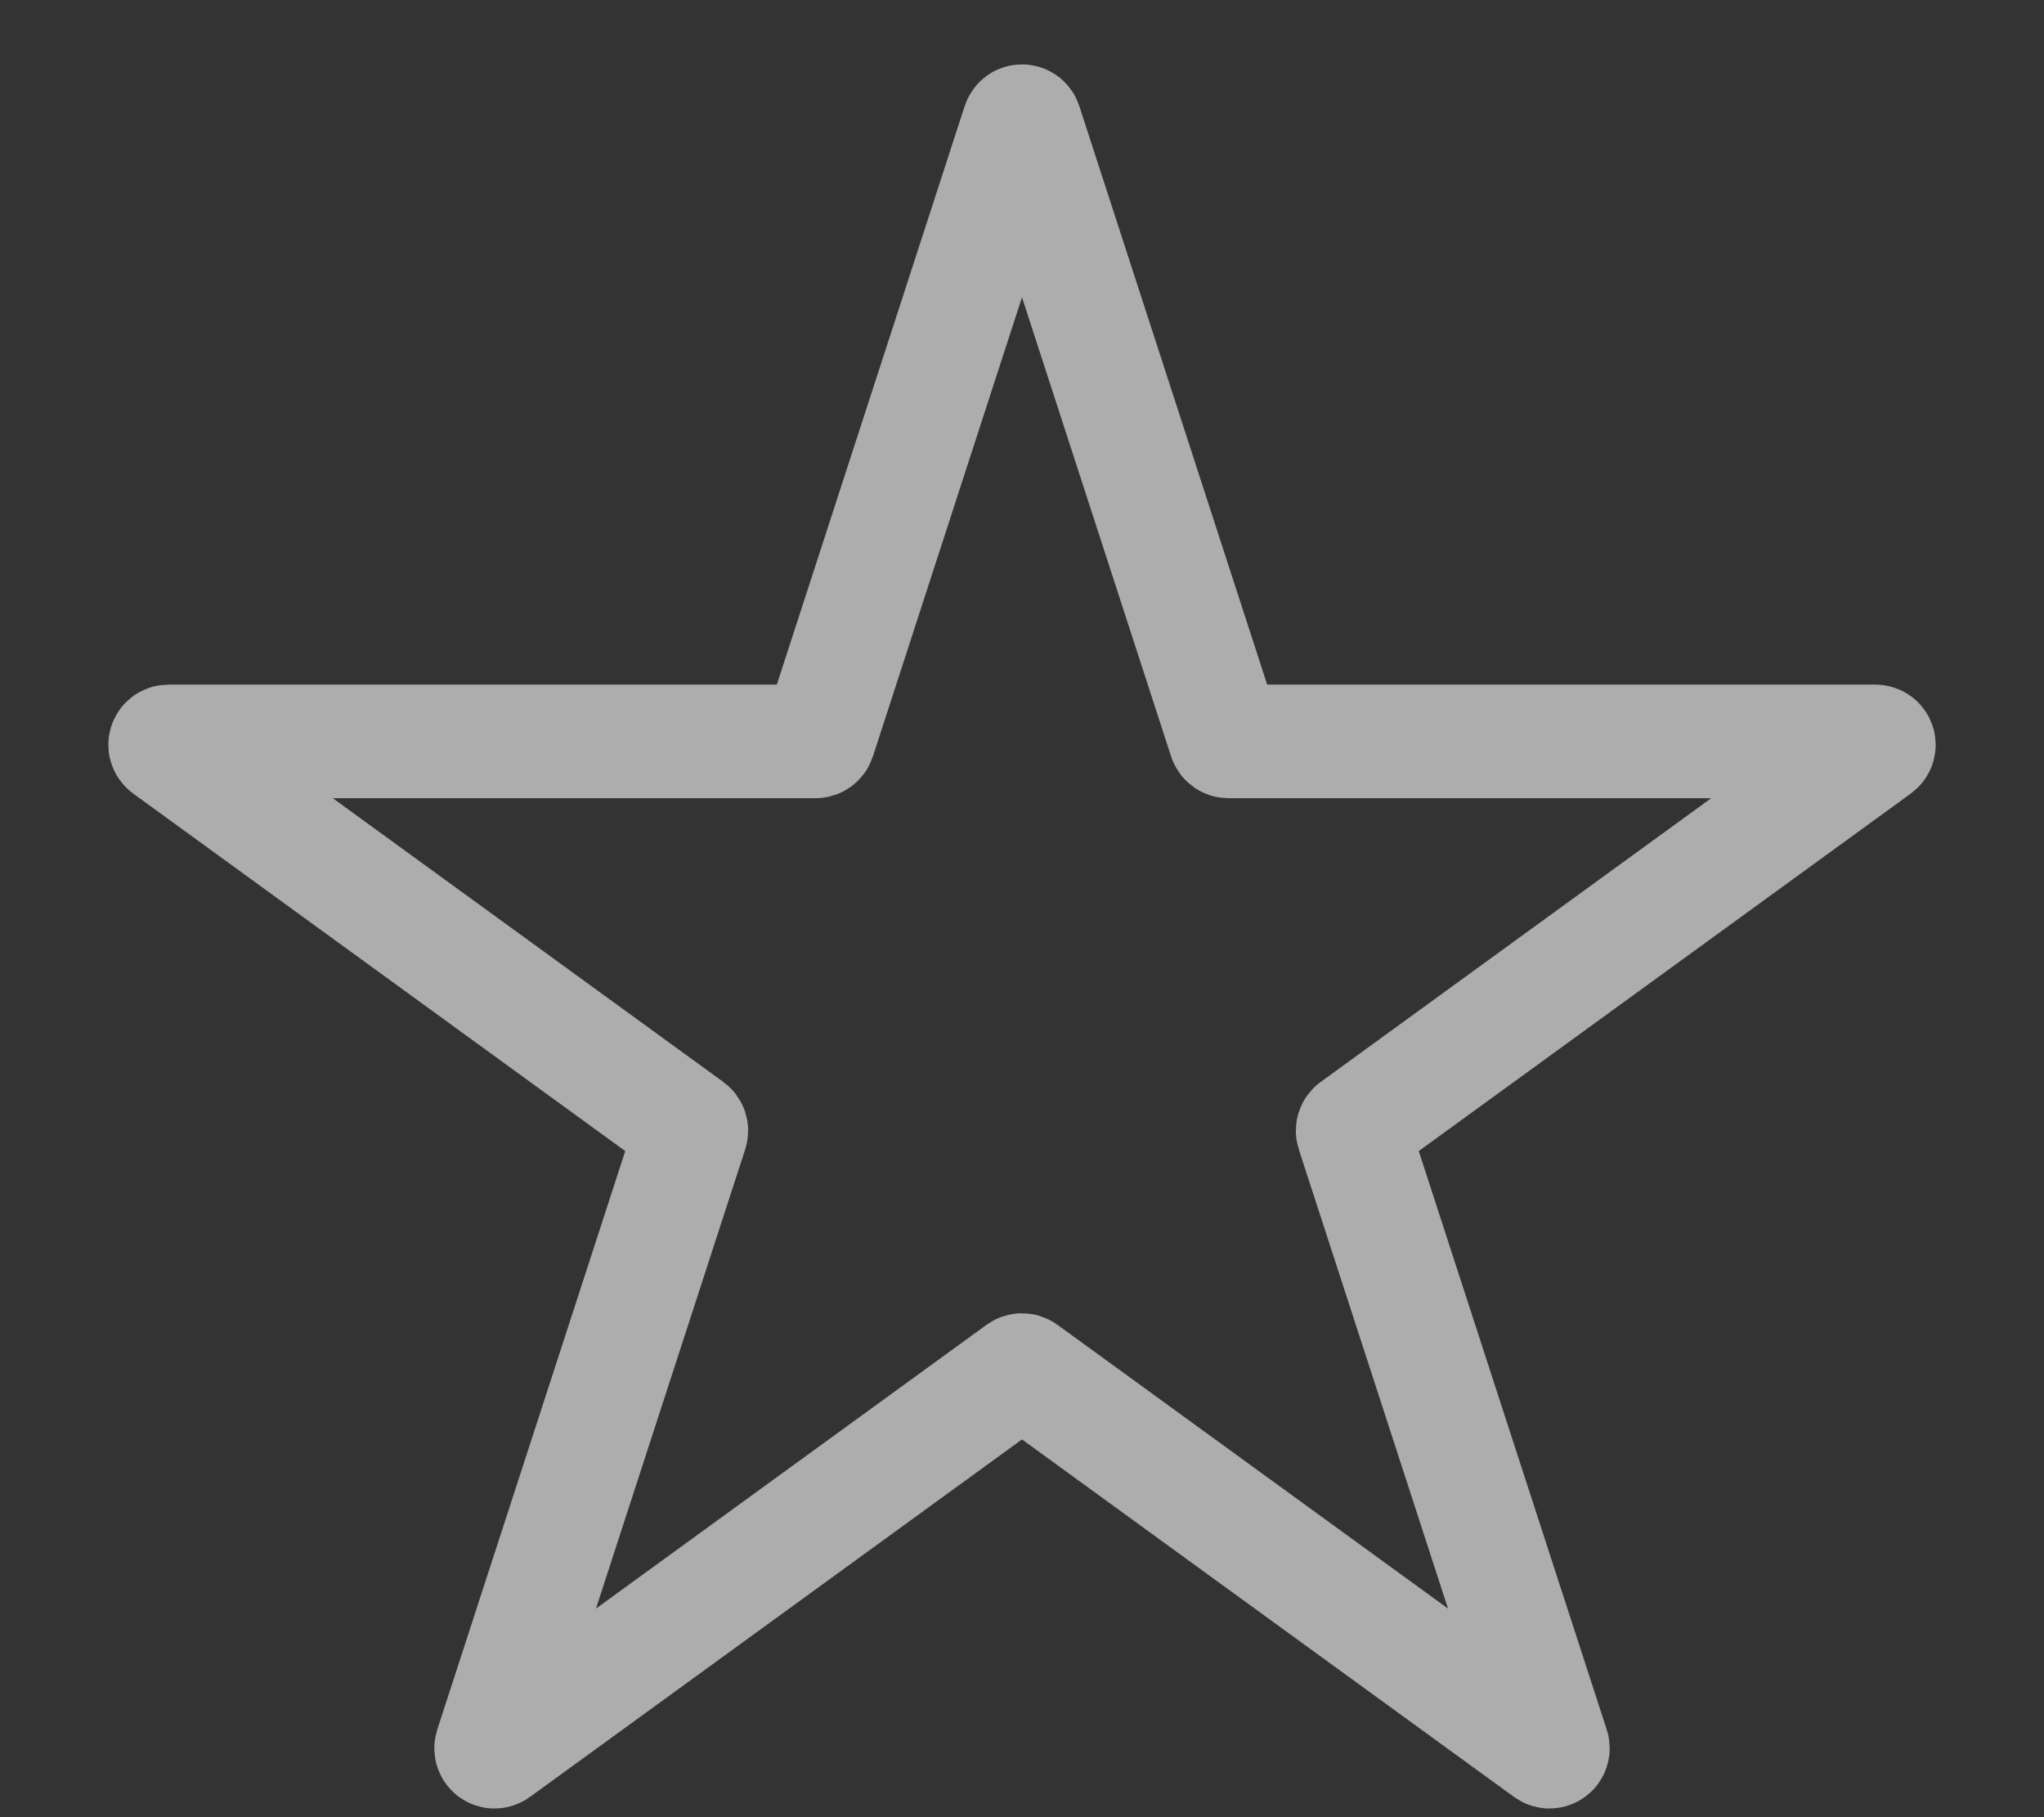 <svg width="18" height="16" viewBox="0 0 18 16" fill="none" xmlns="http://www.w3.org/2000/svg">
<rect x="0" y="0" width="18" height="16" fill="#333333" stroke="none"/>
<path d="M8.971 1.088C8.98 1.06 9.02 1.06 9.029 1.088L10.789 6.507C10.793 6.519 10.805 6.528 10.818 6.528H16.516C16.545 6.528 16.557 6.565 16.534 6.582L11.924 9.931C11.913 9.939 11.909 9.953 11.913 9.965L13.674 15.384C13.683 15.412 13.651 15.435 13.628 15.418L9.018 12.069C9.007 12.061 8.993 12.061 8.982 12.069L4.372 15.418C4.349 15.435 4.317 15.412 4.326 15.384L6.087 9.965C6.091 9.953 6.087 9.939 6.076 9.931L1.466 6.582C1.443 6.565 1.455 6.528 1.484 6.528H7.182C7.195 6.528 7.207 6.519 7.211 6.507L8.971 1.088Z" stroke="white" stroke-opacity="0.6"/>
</svg>
